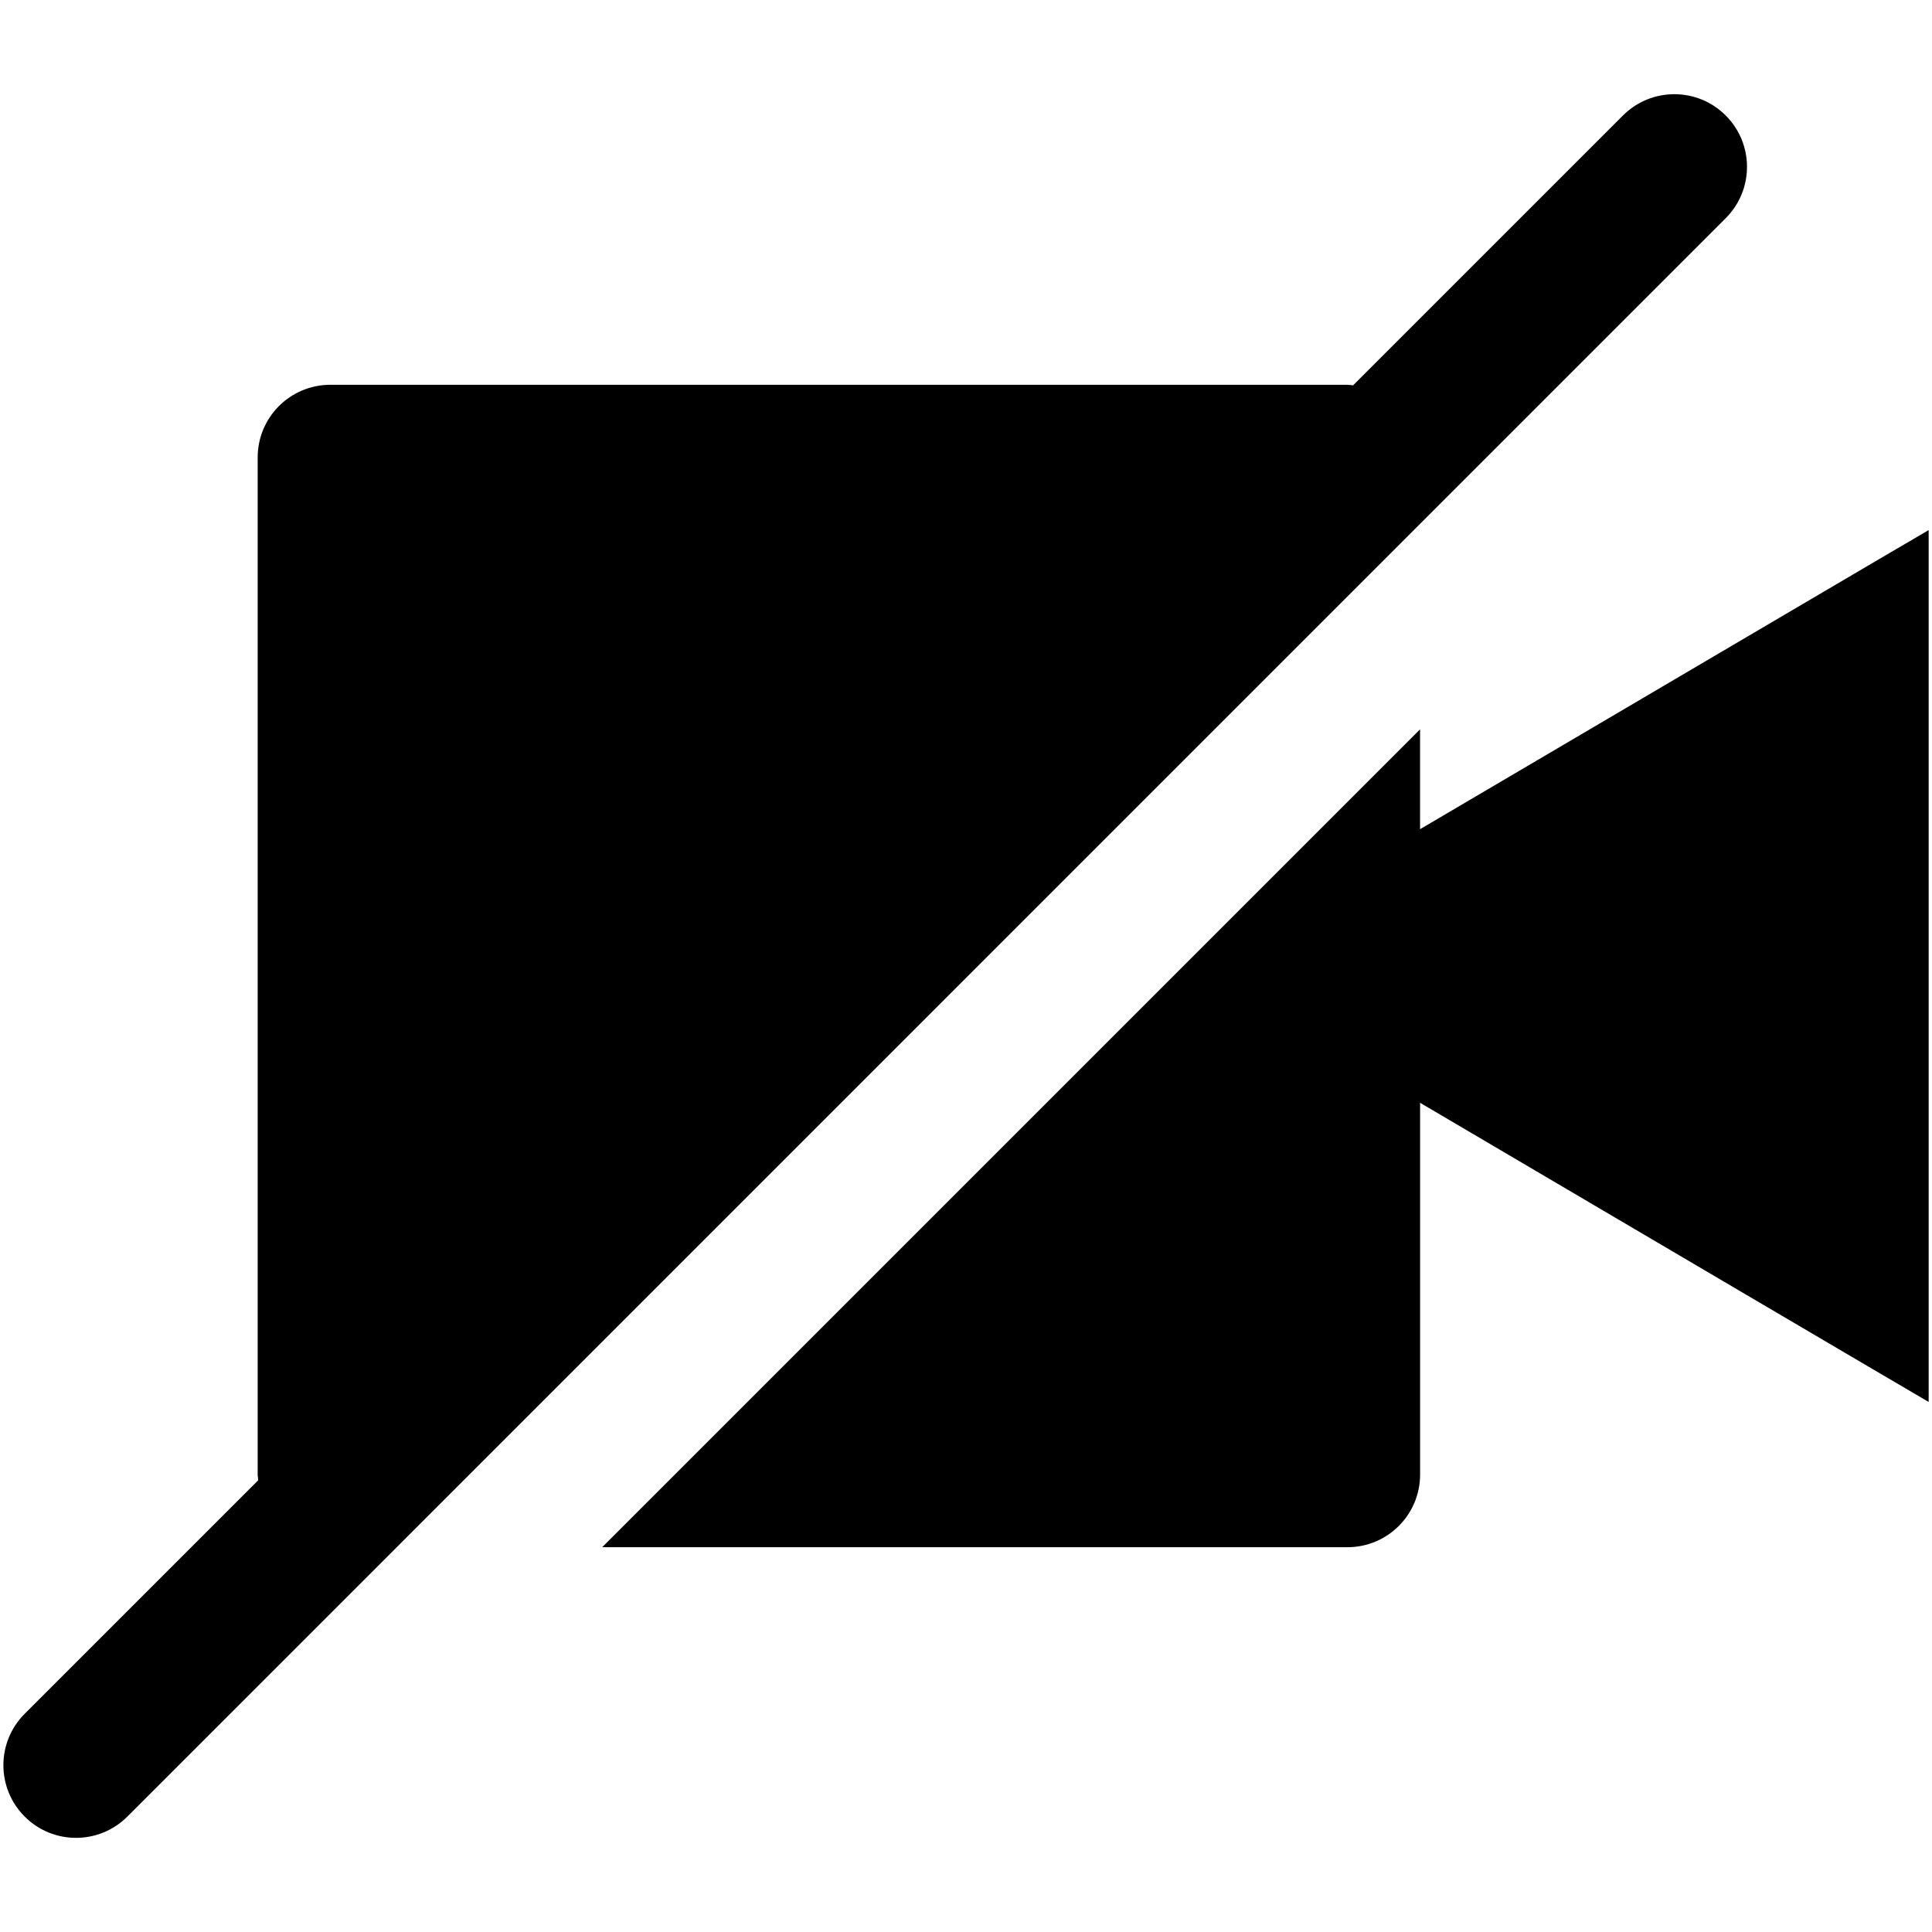 <?xml version="1.0" encoding="utf-8"?>
<!-- Generator: Adobe Illustrator 16.0.0, SVG Export Plug-In . SVG Version: 6.00 Build 0)  -->
<!DOCTYPE svg PUBLIC "-//W3C//DTD SVG 1.1//EN" "http://www.w3.org/Graphics/SVG/1.1/DTD/svg11.dtd">
<svg version="1.1" id="Layer_1" xmlns="http://www.w3.org/2000/svg" xmlns:xlink="http://www.w3.org/1999/xlink" x="0px" y="0px"
	 width="48px" height="48px" viewBox="0 0 48 48" enable-background="new 0 0 48 48" xml:space="preserve">
<g>
	<path  d="M35.281,20.601V18.12l-20.32,20.32h18.516c0.996,0,1.805-0.808,1.805-1.805v-9.236
		c4.403,2.592,12.635,7.437,12.635,7.432V13.17C47.916,13.165,39.685,18.01,35.281,20.601z"/>
	<path  d="M35.281,13.015l7.594-7.594c0.705-0.705,0.705-1.847,0-2.552s-1.848-0.705-2.553,0l-6.705,6.705
		c-0.048-0.003-0.093-0.014-0.141-0.014H8.207c-0.997,0-1.805,0.808-1.805,1.805v25.27c0,0.049,0.011,0.094,0.014,0.141
		l-5.803,5.803c-0.705,0.705-0.705,1.848,0,2.553c0.353,0.353,0.814,0.529,1.276,0.529c0.461,0,0.923-0.177,1.276-0.529l6.691-6.691
		L35.281,13.015z"/>
</g>
</svg>
